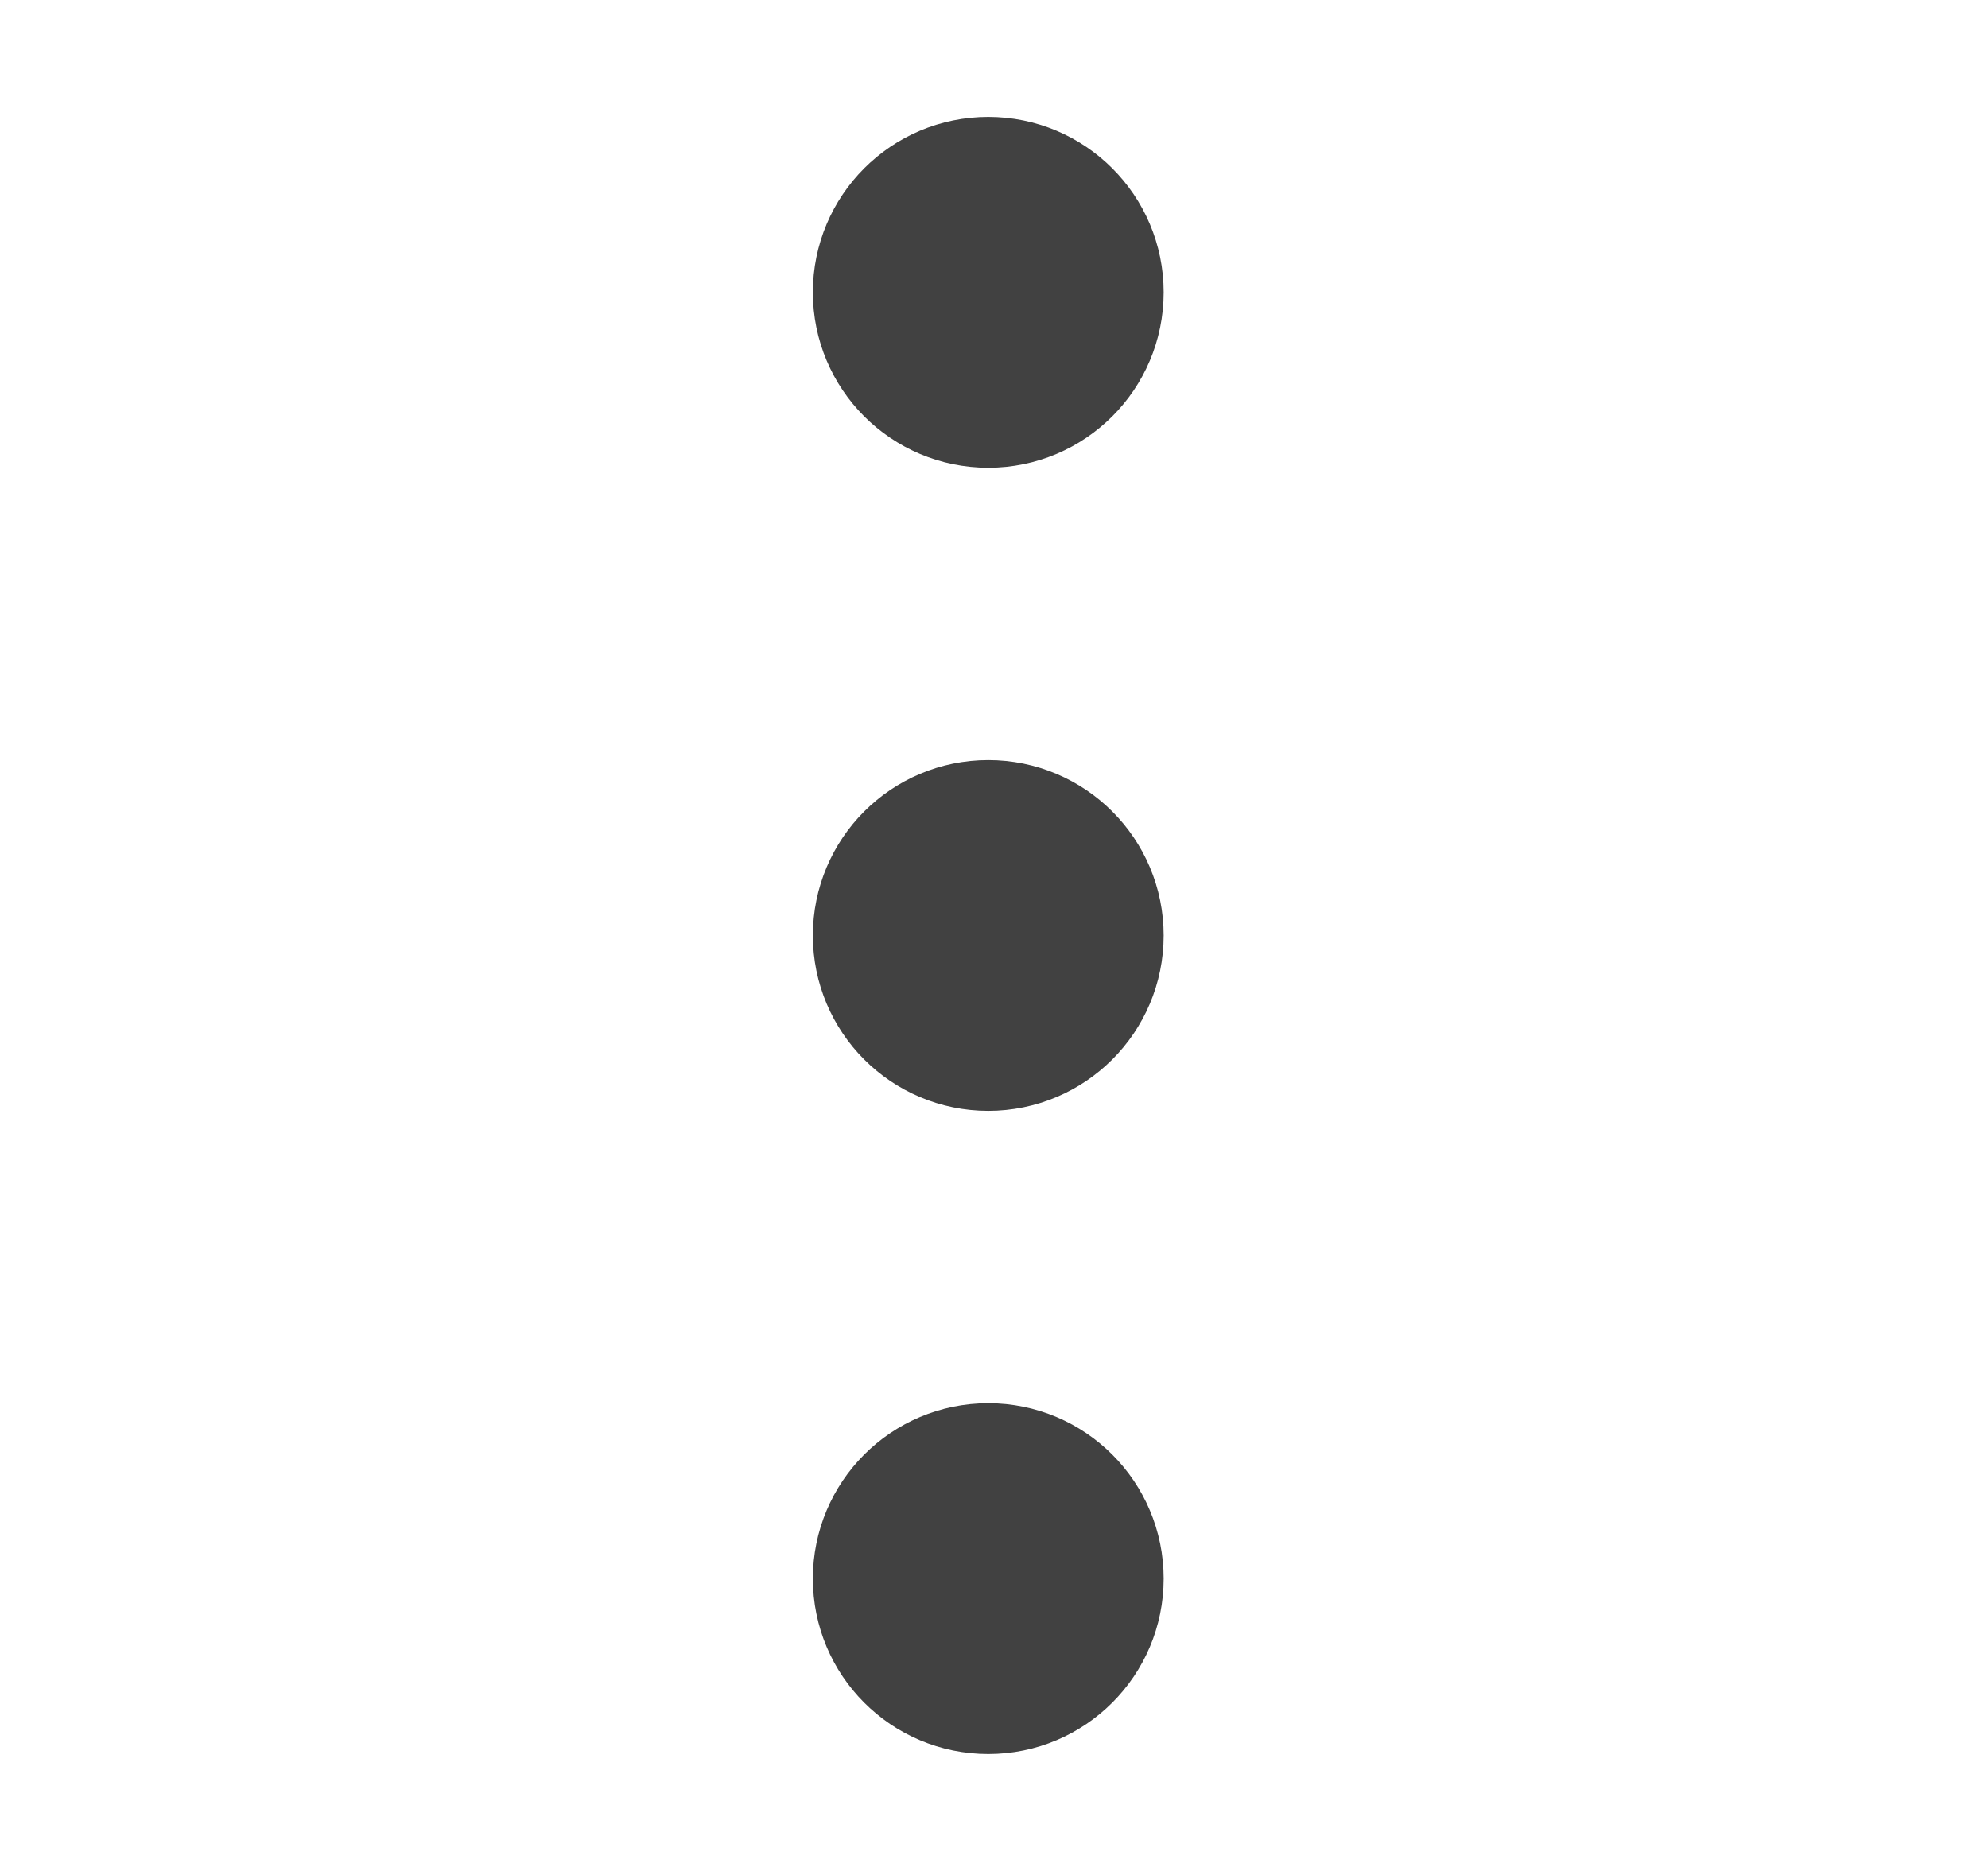 <svg width="17" height="16" viewBox="0 0 17 16" fill="none" xmlns="http://www.w3.org/2000/svg">
<path d="M8.451 3.25C8.865 3.25 9.201 2.914 9.201 2.5C9.201 2.086 8.865 1.75 8.451 1.75C8.036 1.75 7.701 2.086 7.701 2.5C7.701 2.914 8.036 3.25 8.451 3.25Z" stroke="#414141" stroke-width="1.5" stroke-linecap="round" stroke-linejoin="round"/>
<path d="M8.451 8.75C8.865 8.75 9.201 8.414 9.201 8C9.201 7.586 8.865 7.25 8.451 7.25C8.036 7.25 7.701 7.586 7.701 8C7.701 8.414 8.036 8.75 8.451 8.75Z" stroke="#414141" stroke-width="1.5" stroke-linecap="round" stroke-linejoin="round"/>
<path d="M8.451 14.25C8.865 14.25 9.201 13.914 9.201 13.5C9.201 13.086 8.865 12.75 8.451 12.75C8.036 12.75 7.701 13.086 7.701 13.5C7.701 13.914 8.036 14.25 8.451 14.25Z" stroke="#414141" stroke-width="1.5" stroke-linecap="round" stroke-linejoin="round"/>
</svg>
